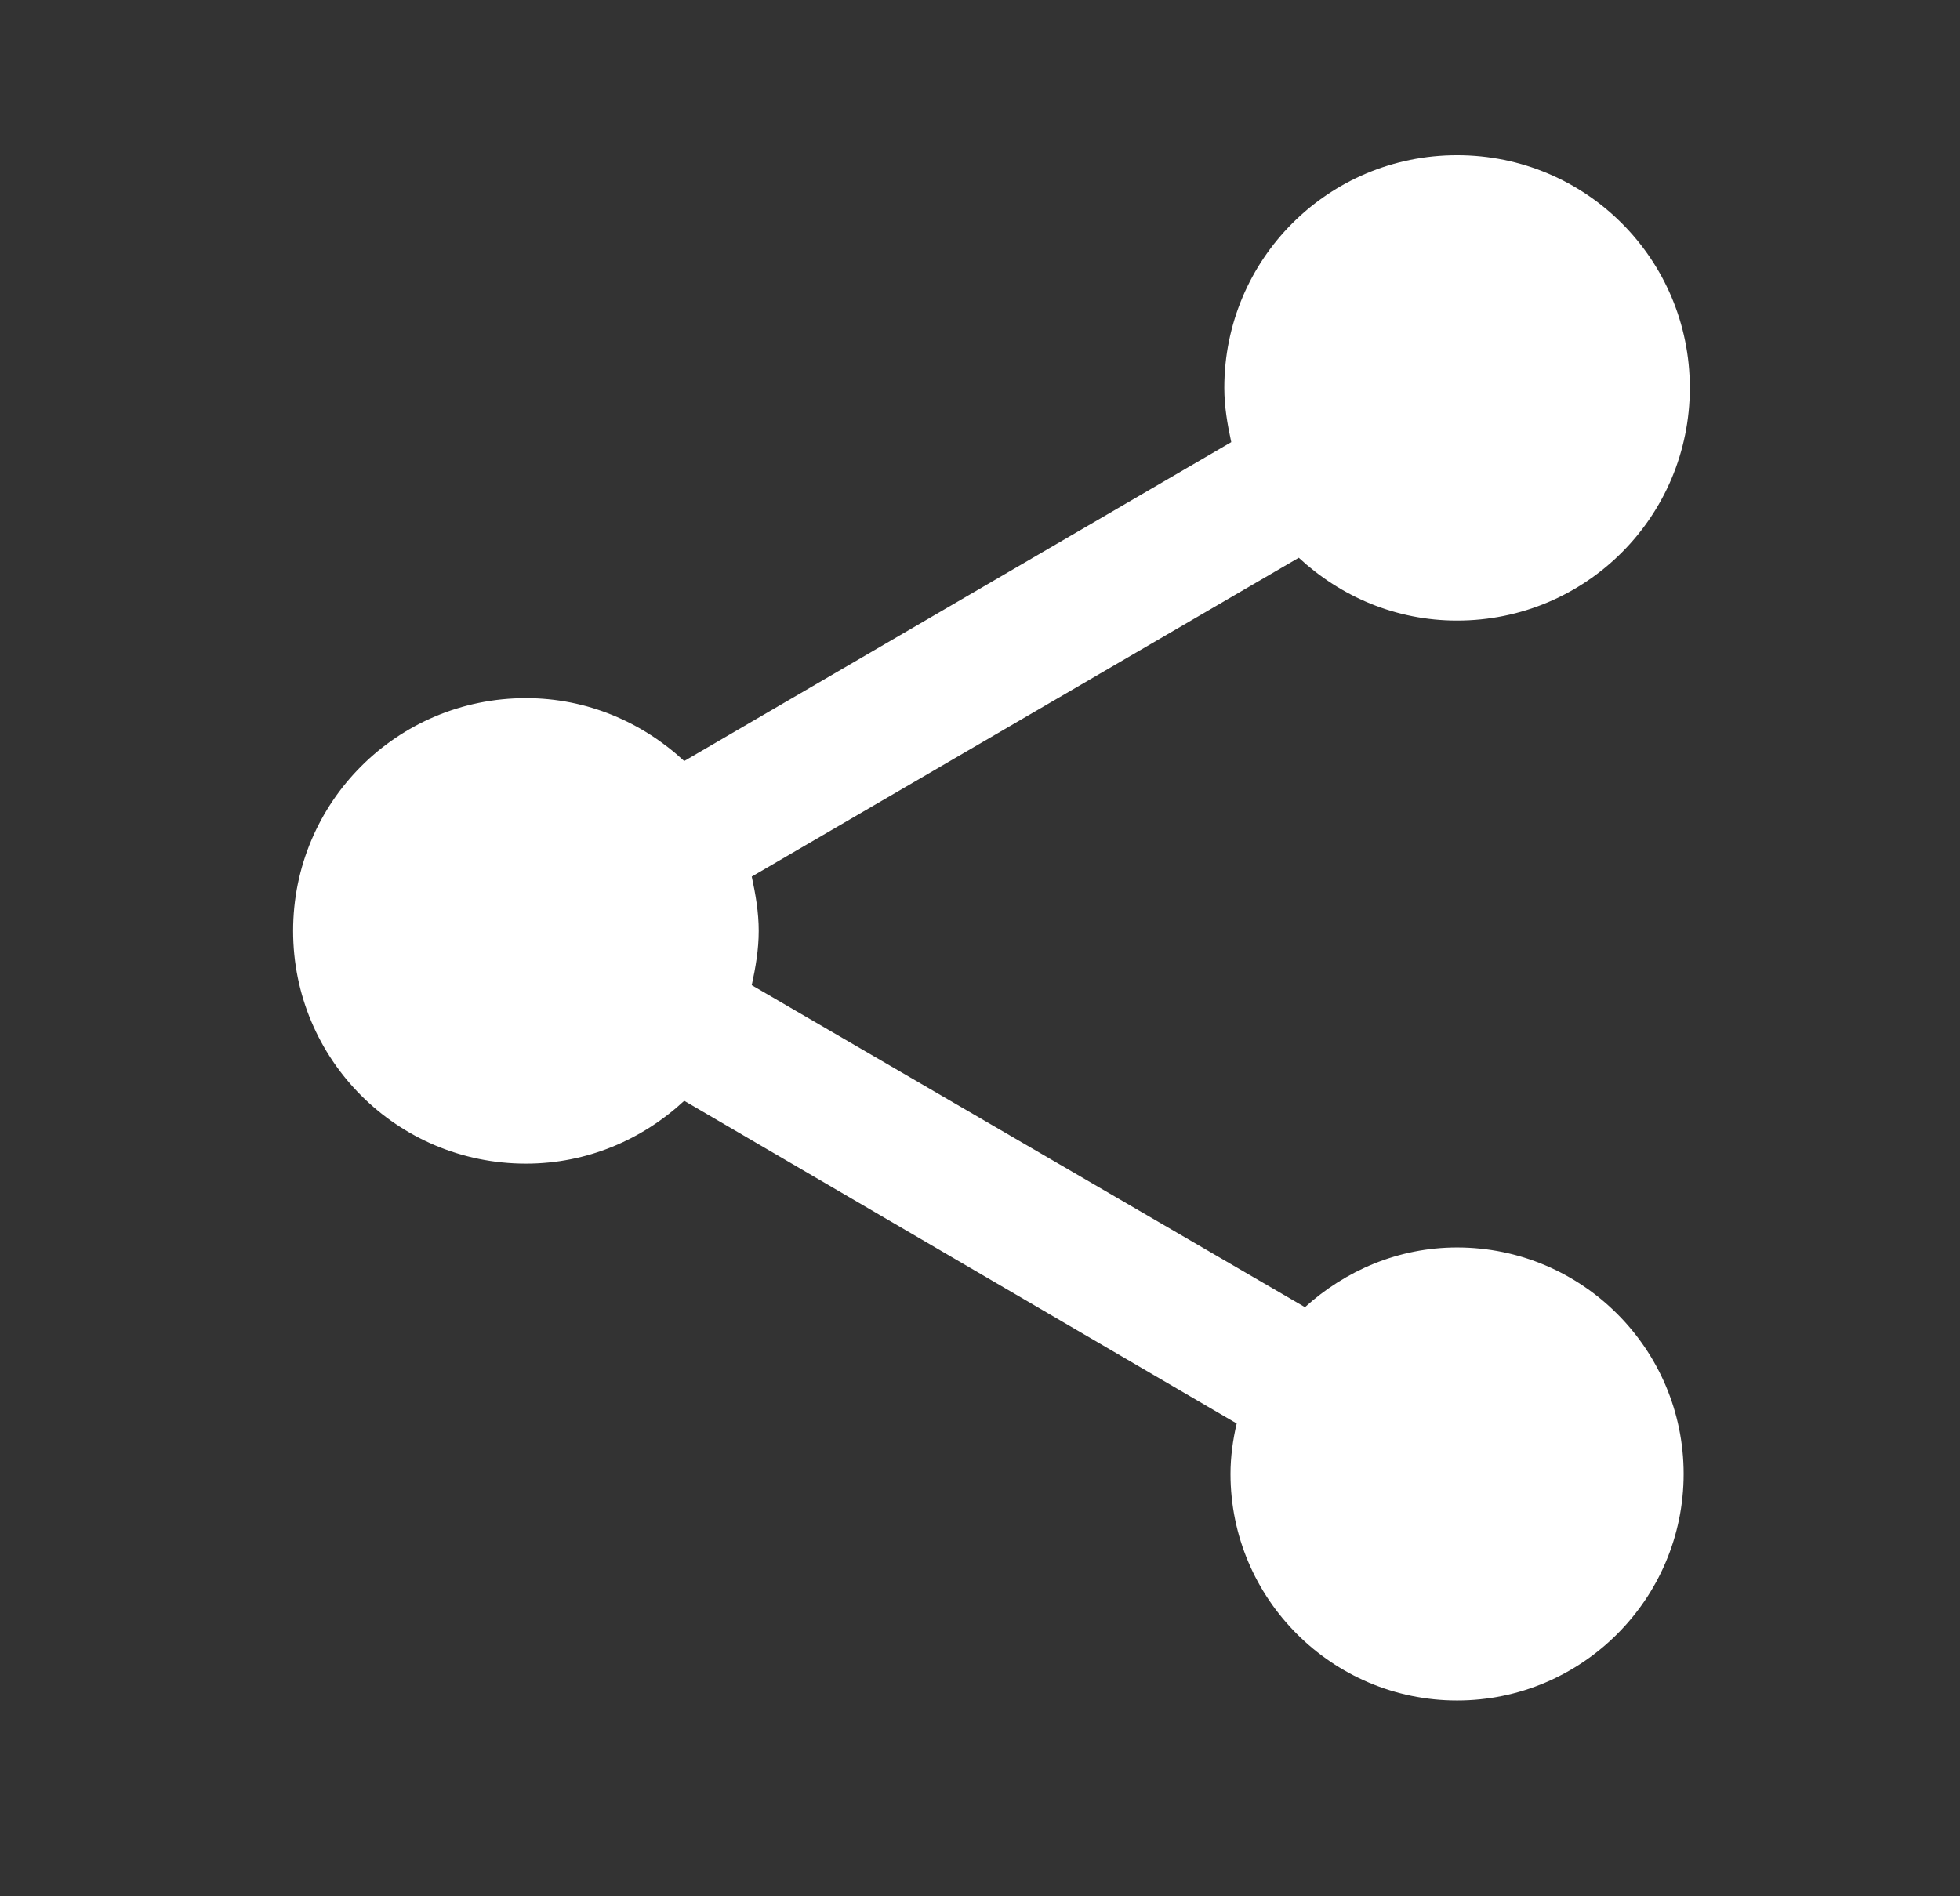 <svg width="31" height="30" viewBox="0 0 31 30" fill="none" xmlns="http://www.w3.org/2000/svg">
<rect x="0" y="0" width="31" height="30" fill="#333333" stroke="none"/>
<path d="M23.046 19.735C22.113 19.735 21.278 20.103 20.64 20.68L11.89 15.586C11.951 15.304 12 15.022 12 14.727C12 14.433 11.951 14.15 11.89 13.868L20.542 8.824C21.205 9.438 22.076 9.818 23.046 9.818C25.083 9.818 26.727 8.174 26.727 6.136C26.727 4.099 25.083 2.455 23.046 2.455C21.008 2.455 19.364 4.099 19.364 6.136C19.364 6.431 19.413 6.713 19.474 6.995L10.822 12.04C10.159 11.426 9.288 11.045 8.318 11.045C6.281 11.045 4.636 12.69 4.636 14.727C4.636 16.765 6.281 18.409 8.318 18.409C9.288 18.409 10.159 18.029 10.822 17.415L19.56 22.52C19.499 22.778 19.462 23.048 19.462 23.318C19.462 25.294 21.07 26.902 23.046 26.902C25.021 26.902 26.629 25.294 26.629 23.318C26.629 21.342 25.021 19.735 23.046 19.735Z" fill="white"/>
</svg>
